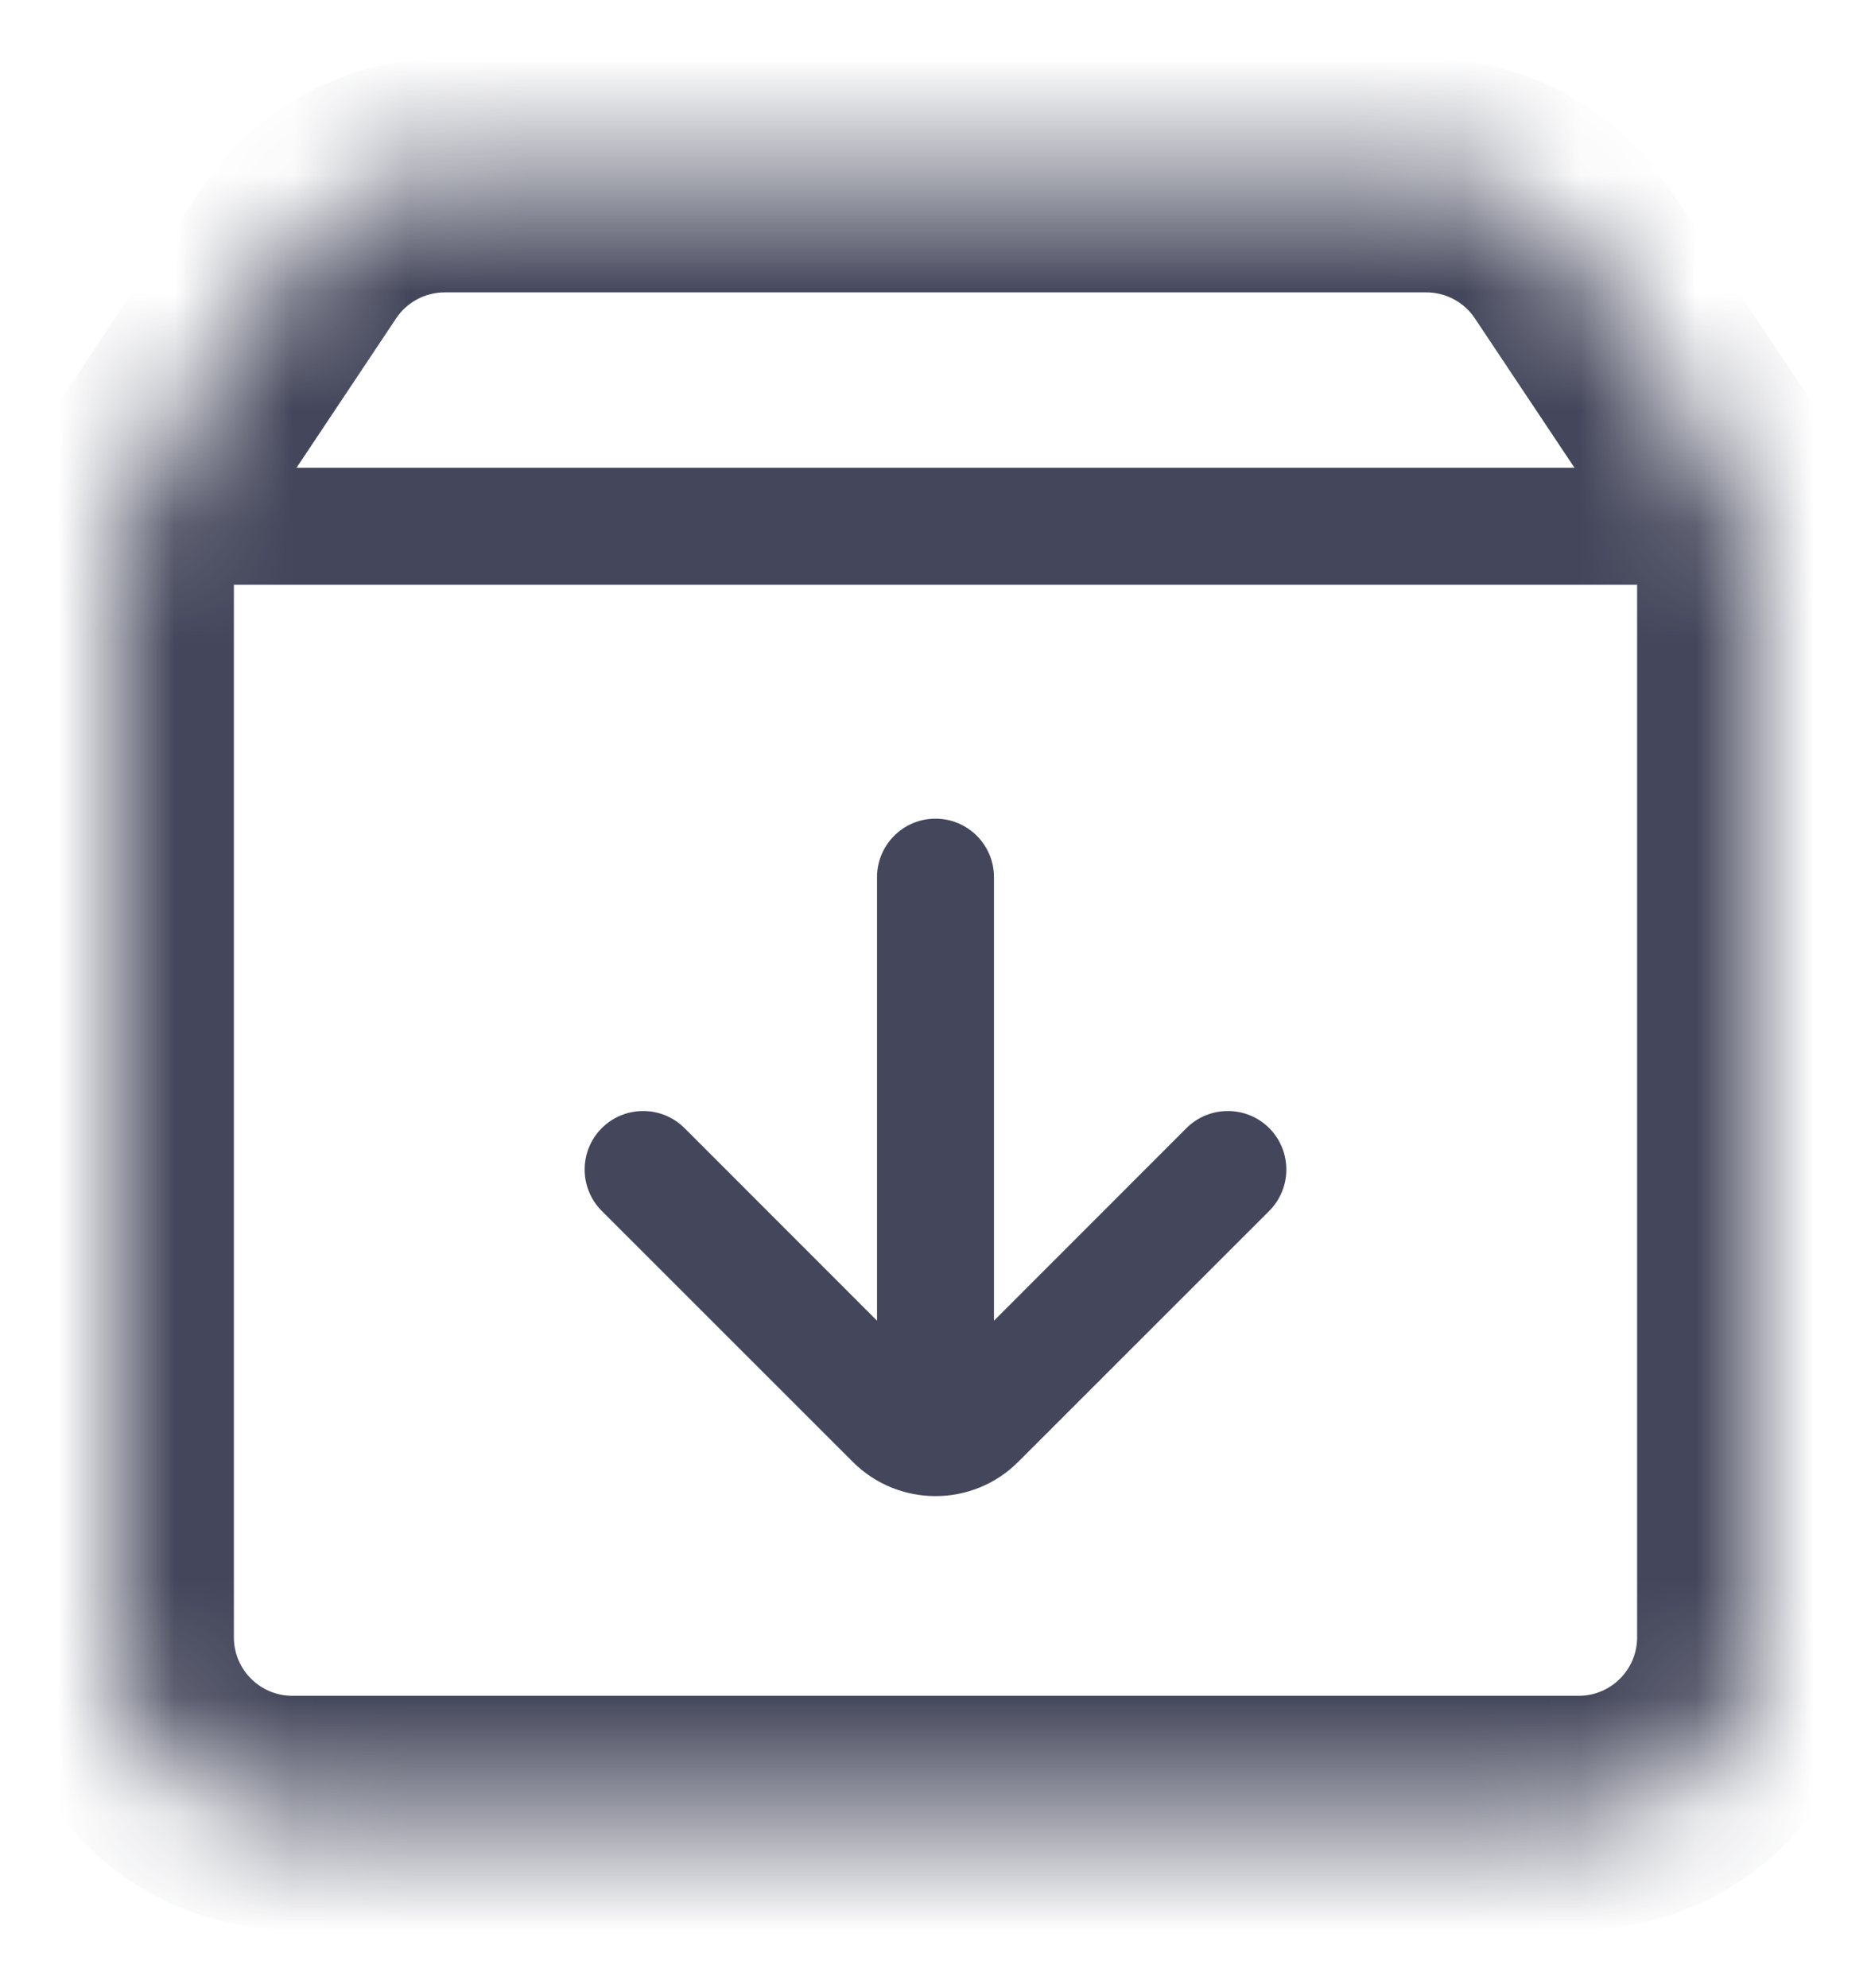 <svg width="16" height="17" viewBox="0 0 16 17" fill="none" xmlns="http://www.w3.org/2000/svg">
<mask id="path-1-inside-1_3130_9815" fill="white">
<path d="M1 14V4.954C1 4.658 1.088 4.369 1.252 4.122L2.555 2.168C2.833 1.751 3.301 1.5 3.803 1.5H12.197C12.699 1.5 13.167 1.751 13.445 2.168L14.748 4.122C14.912 4.369 15 4.658 15 4.954V14C15 14.828 14.328 15.5 13.5 15.5H2.5C1.672 15.5 1 14.828 1 14Z"/>
</mask>
<path d="M5.854 9.646C5.658 9.451 5.342 9.451 5.146 9.646C4.951 9.842 4.951 10.158 5.146 10.354L5.854 9.646ZM10.854 10.354C11.049 10.158 11.049 9.842 10.854 9.646C10.658 9.451 10.342 9.451 10.146 9.646L10.854 10.354ZM8.5 7.5C8.5 7.224 8.276 7 8 7C7.724 7 7.5 7.224 7.5 7.5H8.5ZM2 5H14V4H2V5ZM5.146 10.354L7.293 12.5L8 11.793L5.854 9.646L5.146 10.354ZM10.146 9.646L8 11.793L8.707 12.5L10.854 10.354L10.146 9.646ZM7.5 7.5V12H8.5V7.5H7.5ZM7.293 12.5C7.683 12.89 8.317 12.89 8.707 12.5L8 11.793H8L7.293 12.5ZM2.555 2.168L1.723 1.613L1.723 1.613L2.555 2.168ZM1.252 4.122L0.42 3.567L1.252 4.122ZM14.748 4.122L13.916 4.677V4.677L14.748 4.122ZM13.445 2.168L12.613 2.723V2.723L13.445 2.168ZM0 4.954V14H2V4.954H0ZM2.5 16.5H13.5V14.5H2.5V16.5ZM16 14V4.954H14V14H16ZM1.723 1.613L0.42 3.567L2.084 4.677L3.387 2.723L1.723 1.613ZM15.58 3.567L14.277 1.613L12.613 2.723L13.916 4.677L15.58 3.567ZM12.197 0.5H3.803V2.5H12.197V0.5ZM14.277 1.613C13.814 0.918 13.033 0.5 12.197 0.5V2.5C12.364 2.5 12.521 2.584 12.613 2.723L14.277 1.613ZM3.387 2.723C3.479 2.584 3.636 2.5 3.803 2.5V0.5C2.967 0.5 2.186 0.918 1.723 1.613L3.387 2.723ZM16 4.954C16 4.461 15.854 3.978 15.58 3.567L13.916 4.677C13.971 4.759 14 4.855 14 4.954H16ZM13.5 16.5C14.881 16.5 16 15.381 16 14H14C14 14.276 13.776 14.5 13.5 14.5V16.5ZM0 14C0 15.381 1.119 16.5 2.5 16.5V14.5C2.224 14.5 2 14.276 2 14H0ZM2 4.954C2 4.855 2.029 4.759 2.084 4.677L0.42 3.567C0.146 3.978 0 4.461 0 4.954H2Z" fill="#44475B" mask="url(#path-1-inside-1_3130_9815)"/>
</svg>
